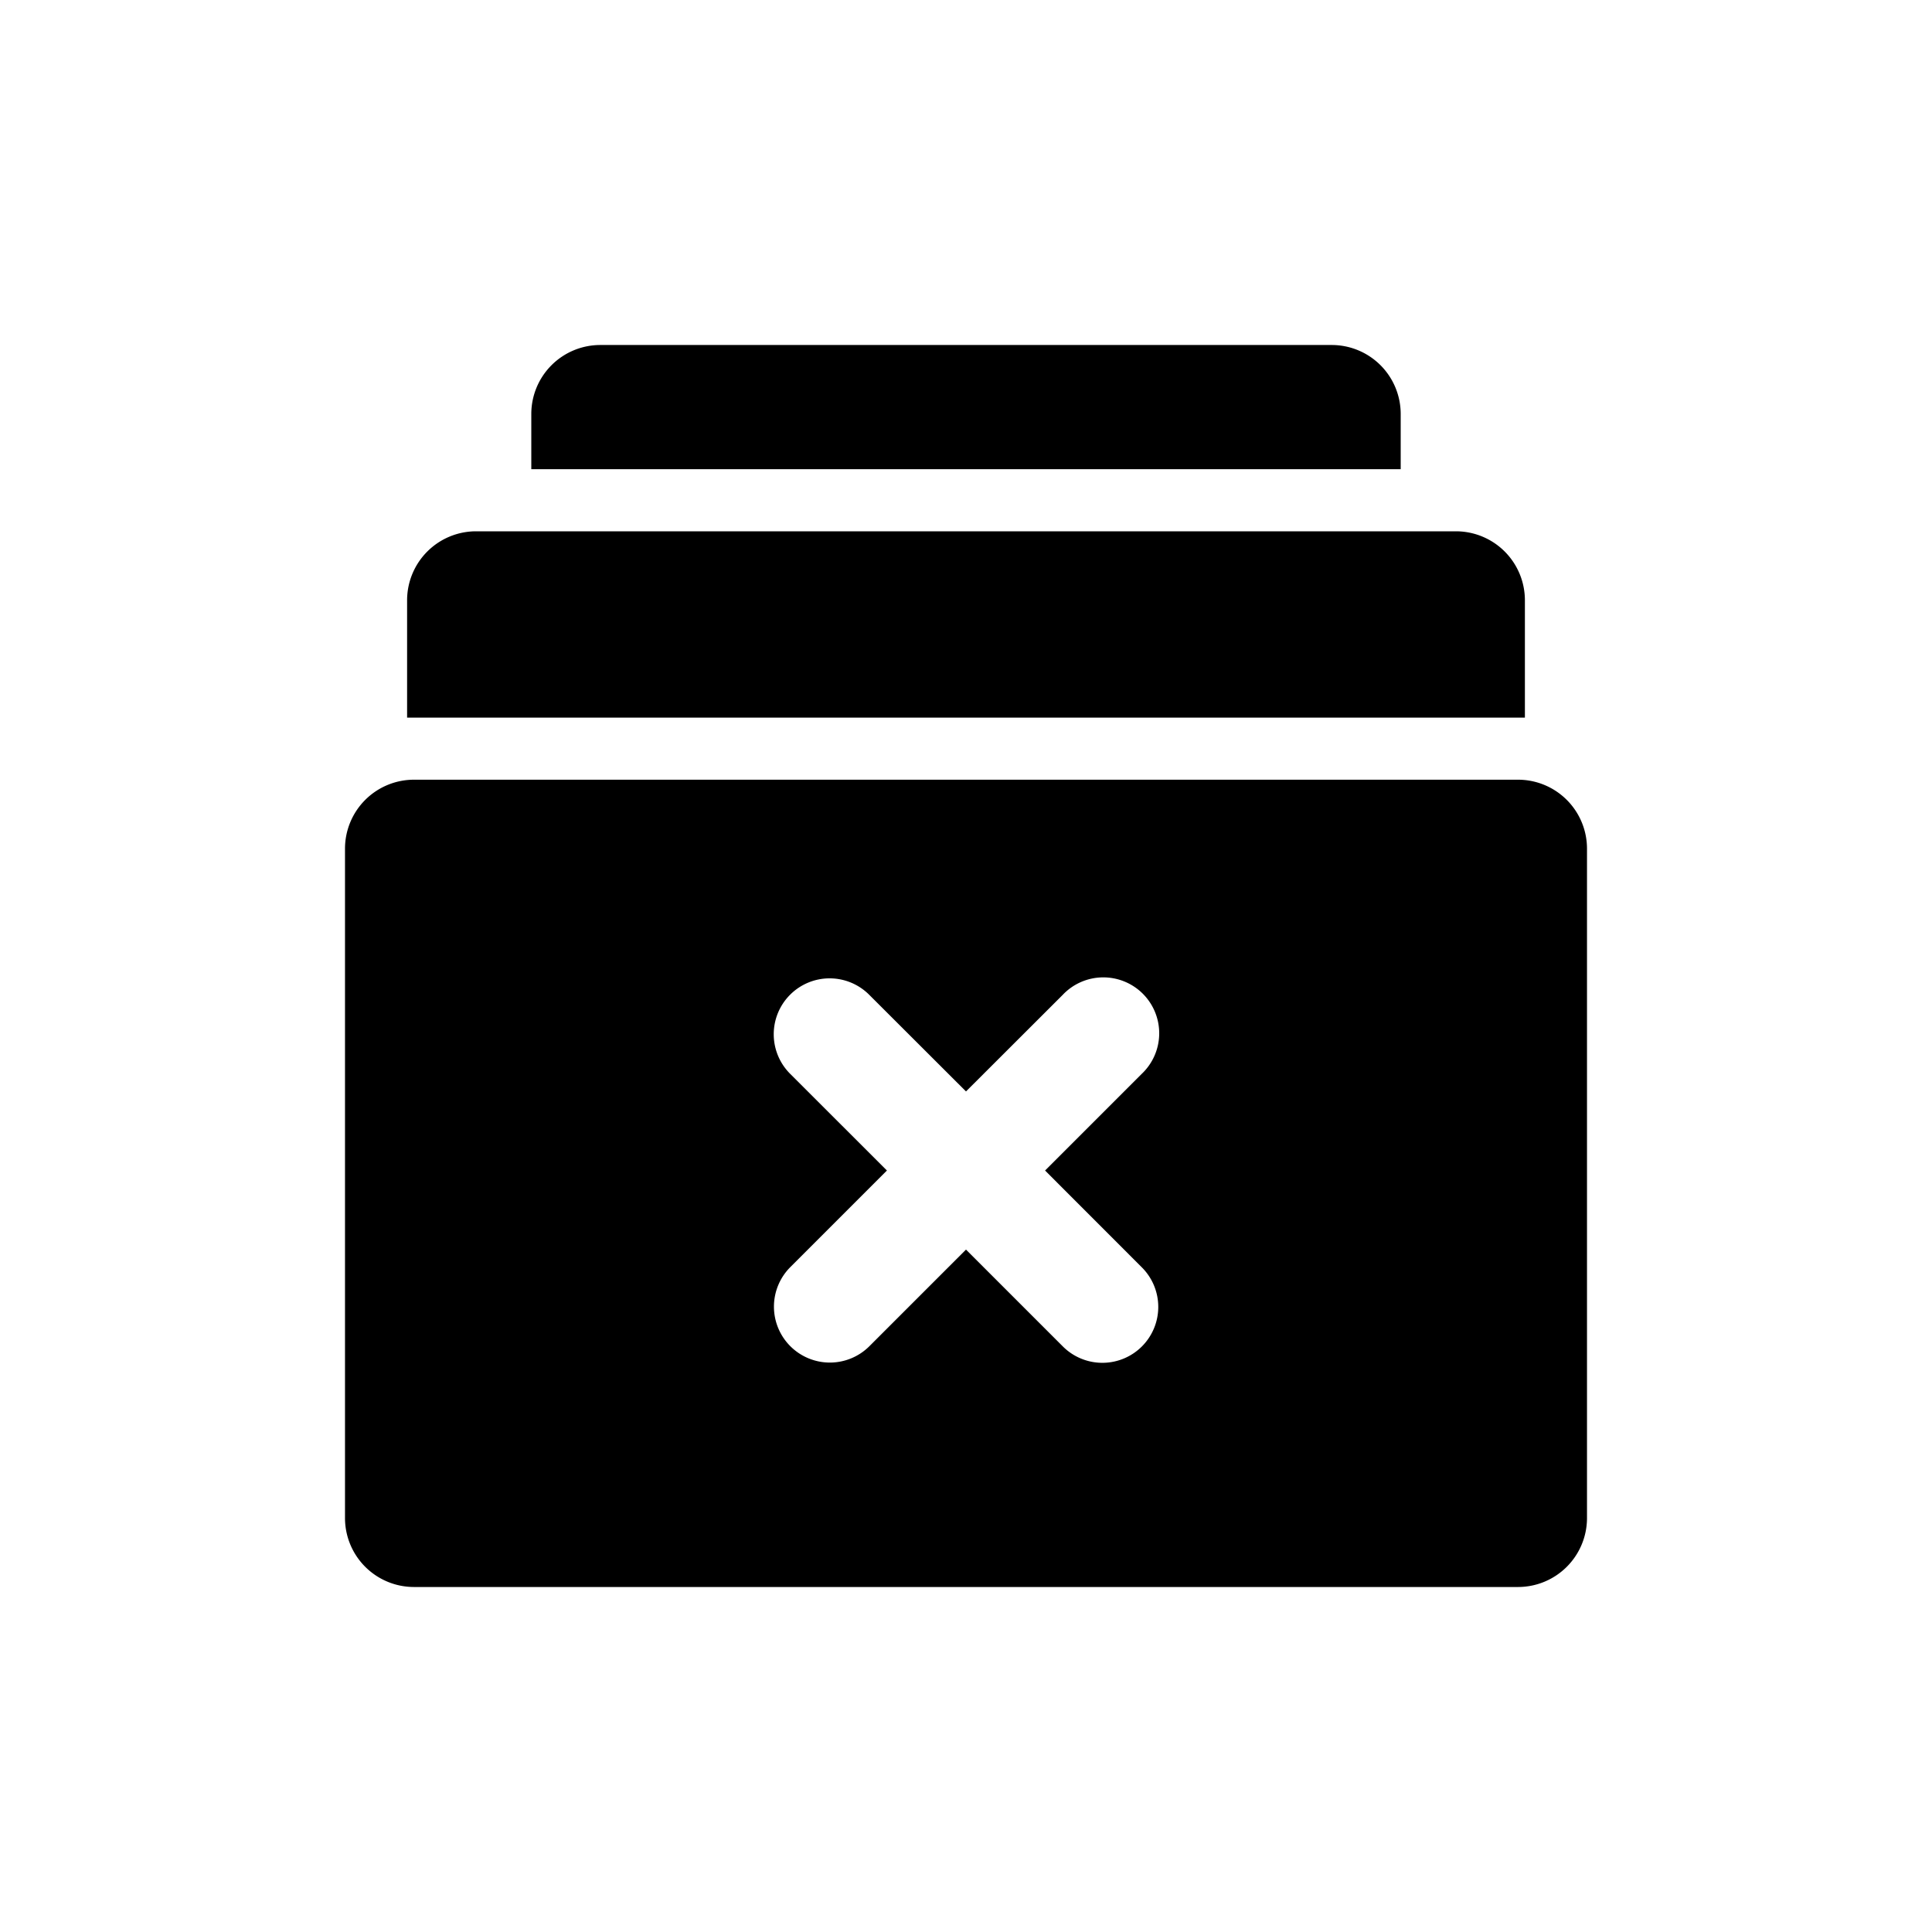 <?xml version="1.0" standalone="no"?><!DOCTYPE svg PUBLIC "-//W3C//DTD SVG 1.1//EN" "http://www.w3.org/Graphics/SVG/1.1/DTD/svg11.dtd"><svg t="1646031650704" class="icon" viewBox="0 0 1024 1024" version="1.1" xmlns="http://www.w3.org/2000/svg" p-id="27754" xmlns:xlink="http://www.w3.org/1999/xlink" width="200" height="200"><defs><style type="text/css"></style></defs><path d="M804.571 413.257a36.571 36.571 0 0 1 36.571 36.571V804.571a36.571 36.571 0 0 1-36.571 36.571H219.429a36.571 36.571 0 0 1-36.571-36.571v-354.743a36.571 36.571 0 0 1 36.571-36.571h585.143z m-343.771 114.103a29.623 29.623 0 1 0-41.911 41.874l51.2 51.163-51.2 51.2A29.623 29.623 0 0 0 460.8 713.509l51.2-51.2 51.2 51.2a29.623 29.623 0 1 0 41.911-41.874l-51.2-51.237 51.2-51.2A29.623 29.623 0 1 0 563.2 527.36L512 578.487zM252.343 281.6h519.314a36.571 36.571 0 0 1 36.571 36.571v62.171H215.771V318.171a36.571 36.571 0 0 1 36.571-36.571zM318.171 182.857h387.657a36.571 36.571 0 0 1 36.571 36.571v29.257H281.6V219.429a36.571 36.571 0 0 1 36.571-36.571z" p-id="27755"></path></svg>
